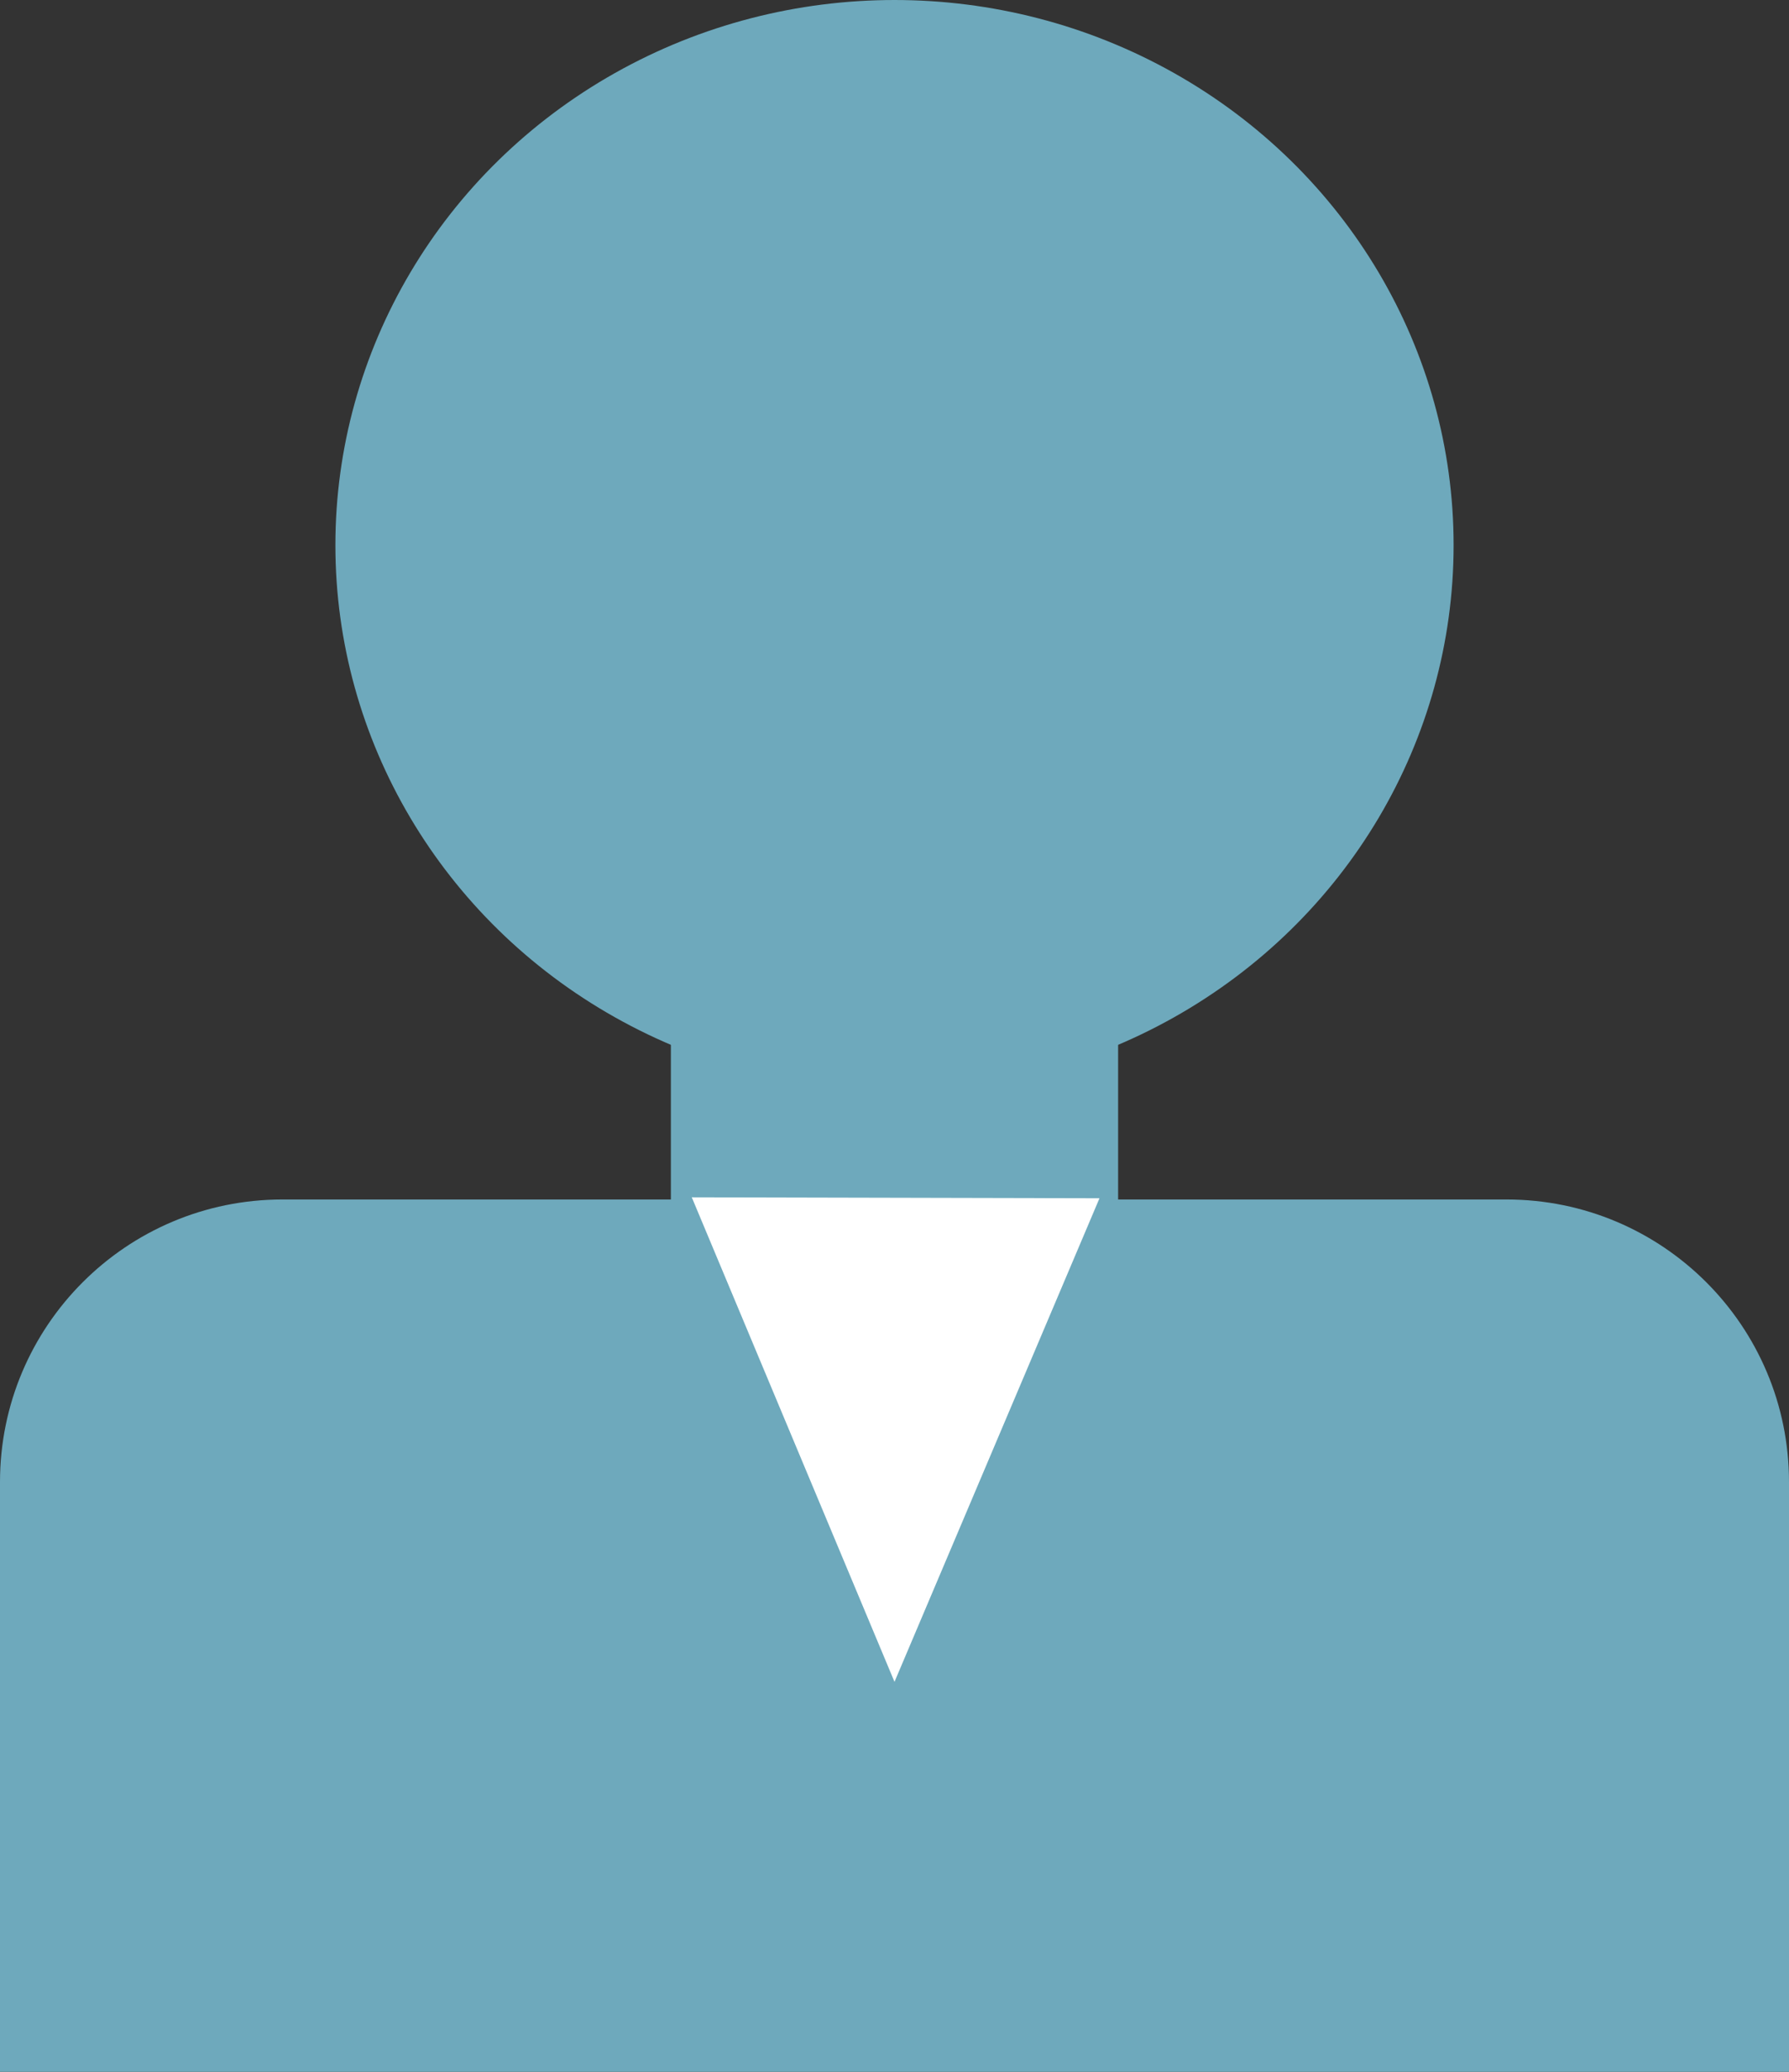 <svg width="19" height="22" viewBox="0 0 19 22" fill="none" xmlns="http://www.w3.org/2000/svg">
<rect x="0" y="0" width="19" height="22" fill="#333333" stroke="none"/>
<path d="M0 15.737C0 14.08 1.343 12.737 3 12.737H16C17.657 12.737 19 14.08 19 15.737V22H0V15.737Z" fill="#6EA9BC"/>
<path d="M7.125 4.632H11.875V19.684H7.125V4.632Z" fill="#6EA9BC"/>
<ellipse cx="9.5" cy="5.789" rx="5.938" ry="5.789" fill="#6EA9BC"/>
<path d="M9.5 17.859L7.347 12.714L11.677 12.724L9.5 17.859Z" fill="white"/>
</svg>
